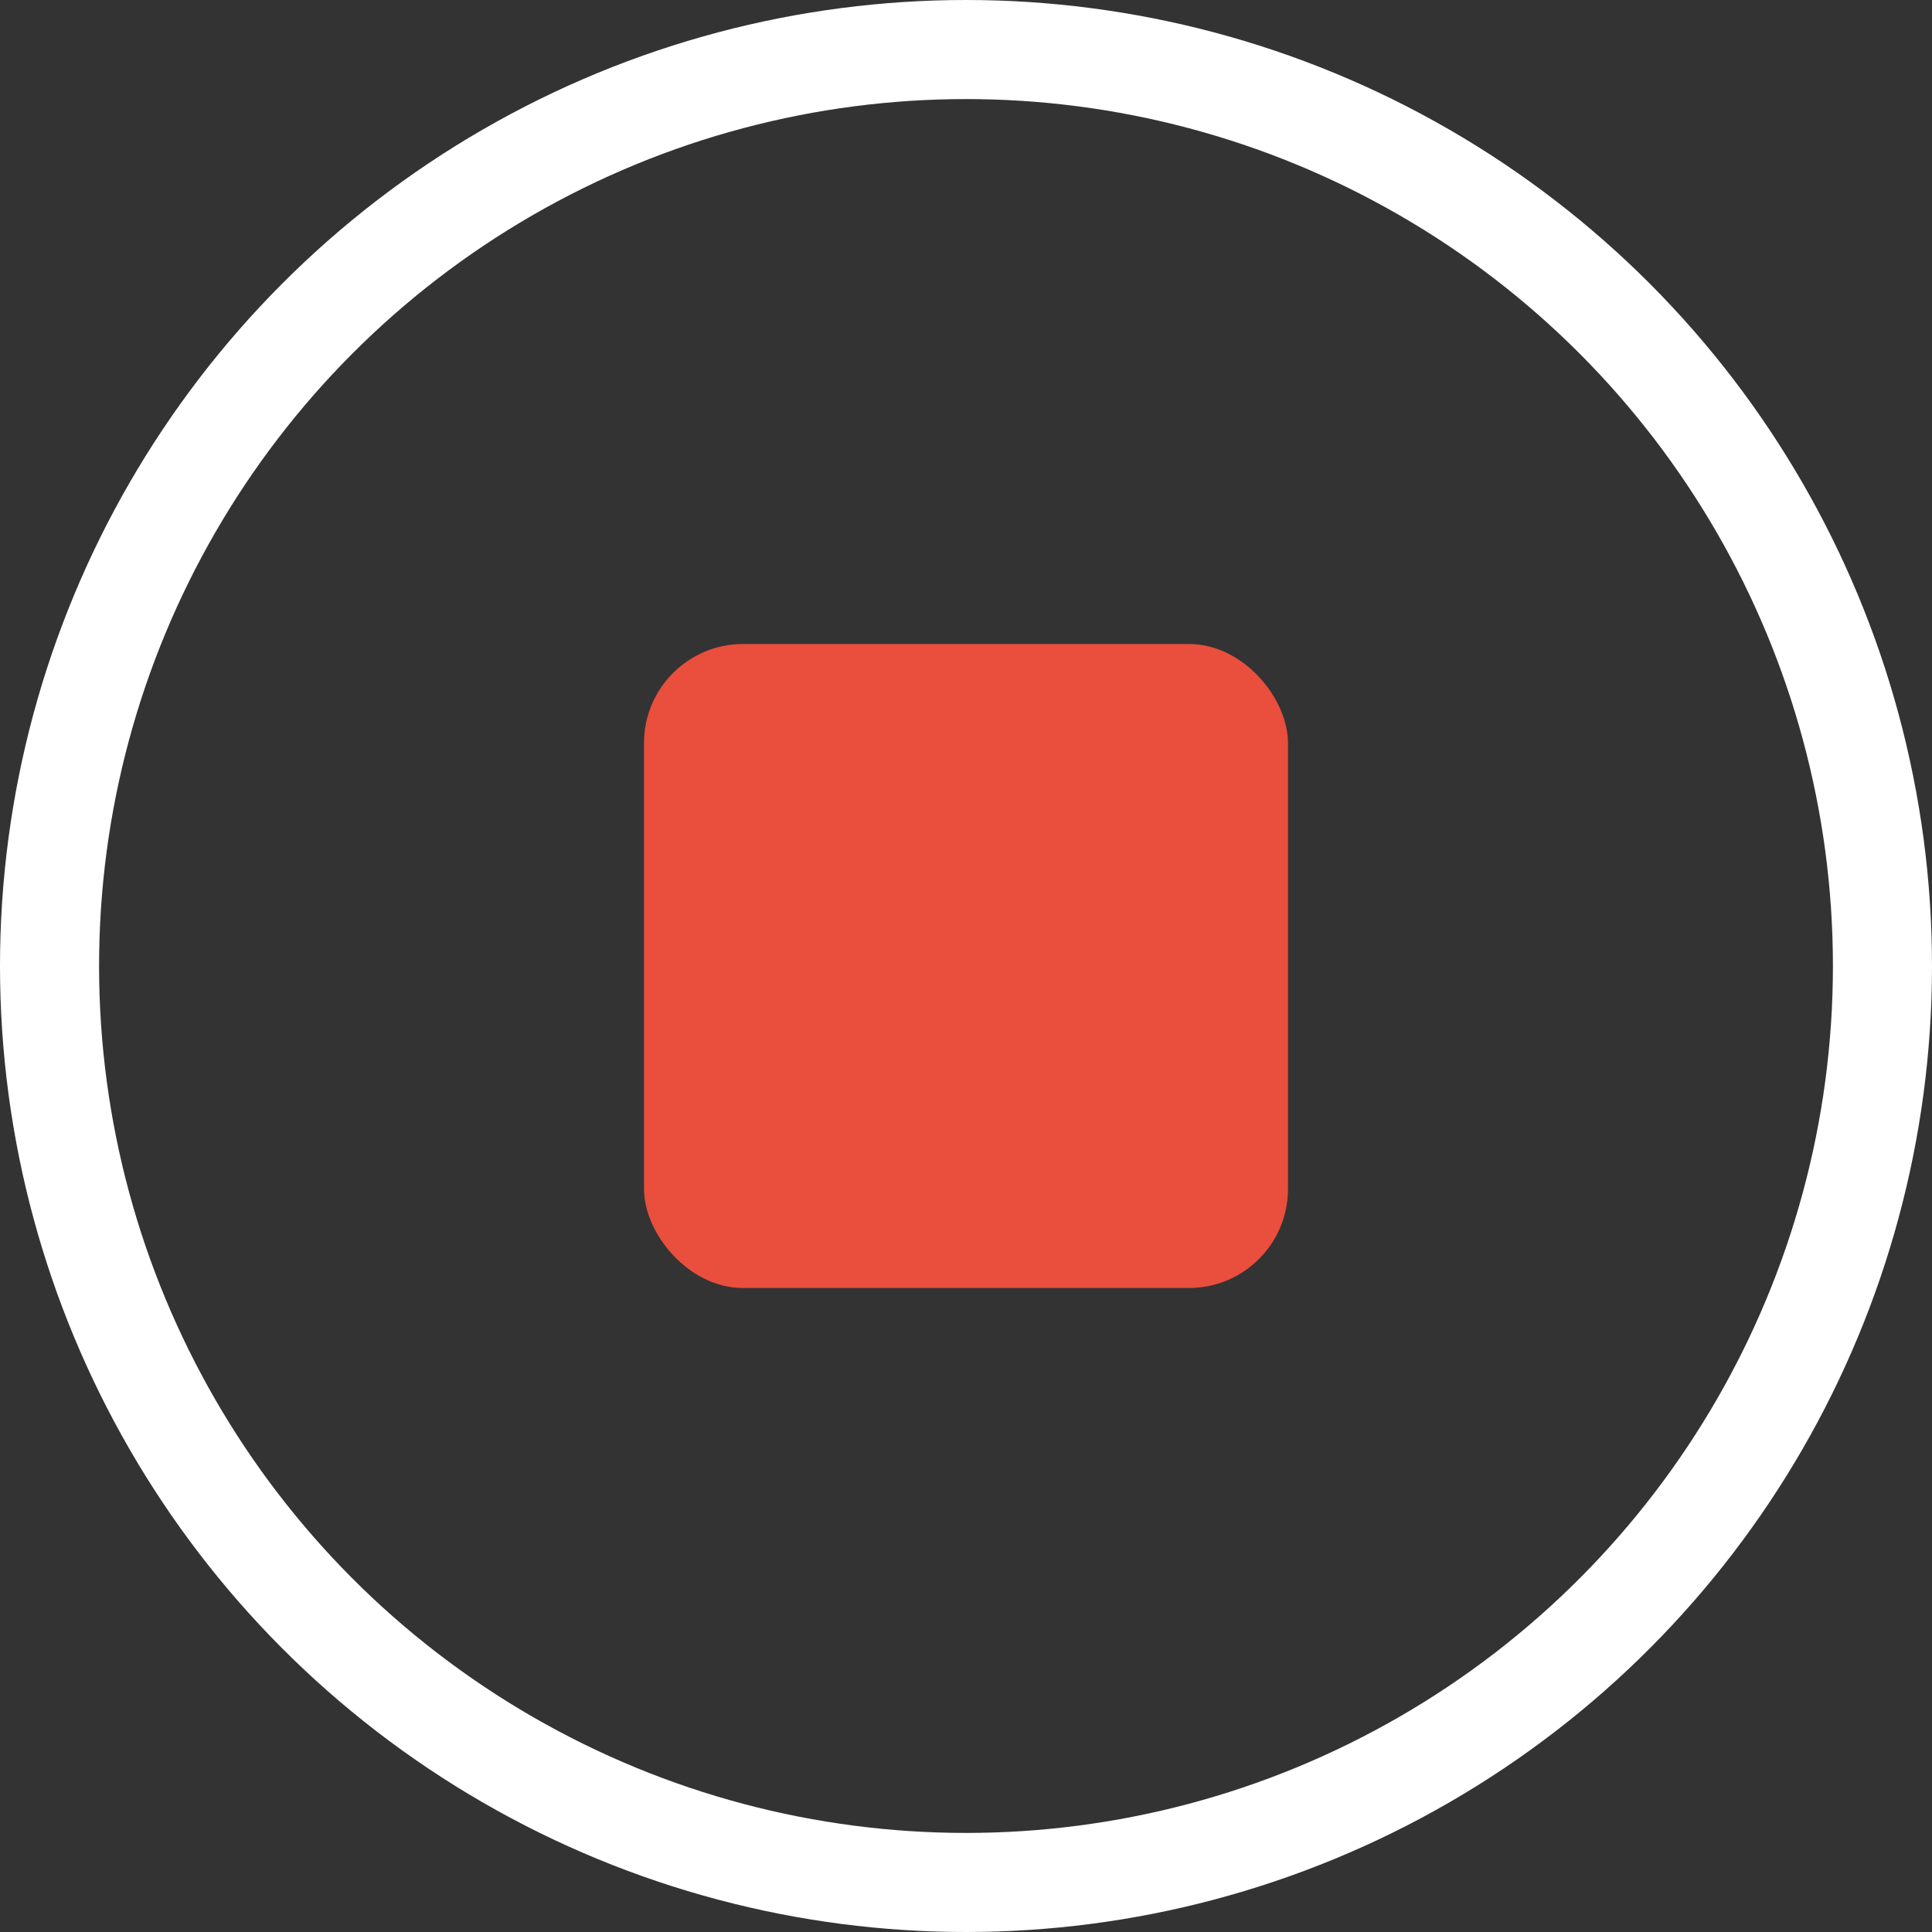 <svg width="39" height="39" viewBox="0 0 39 39" fill="none" xmlns="http://www.w3.org/2000/svg">
<rect x="0" y="0" width="39" height="39" fill="#333333" stroke="none"/>
<circle cx="19.5" cy="19.5" r="18.5" stroke="white" stroke-width="2"/>
<rect x="13" y="13" width="13" height="13" rx="2" fill="#EA4E3D"/>
</svg>
